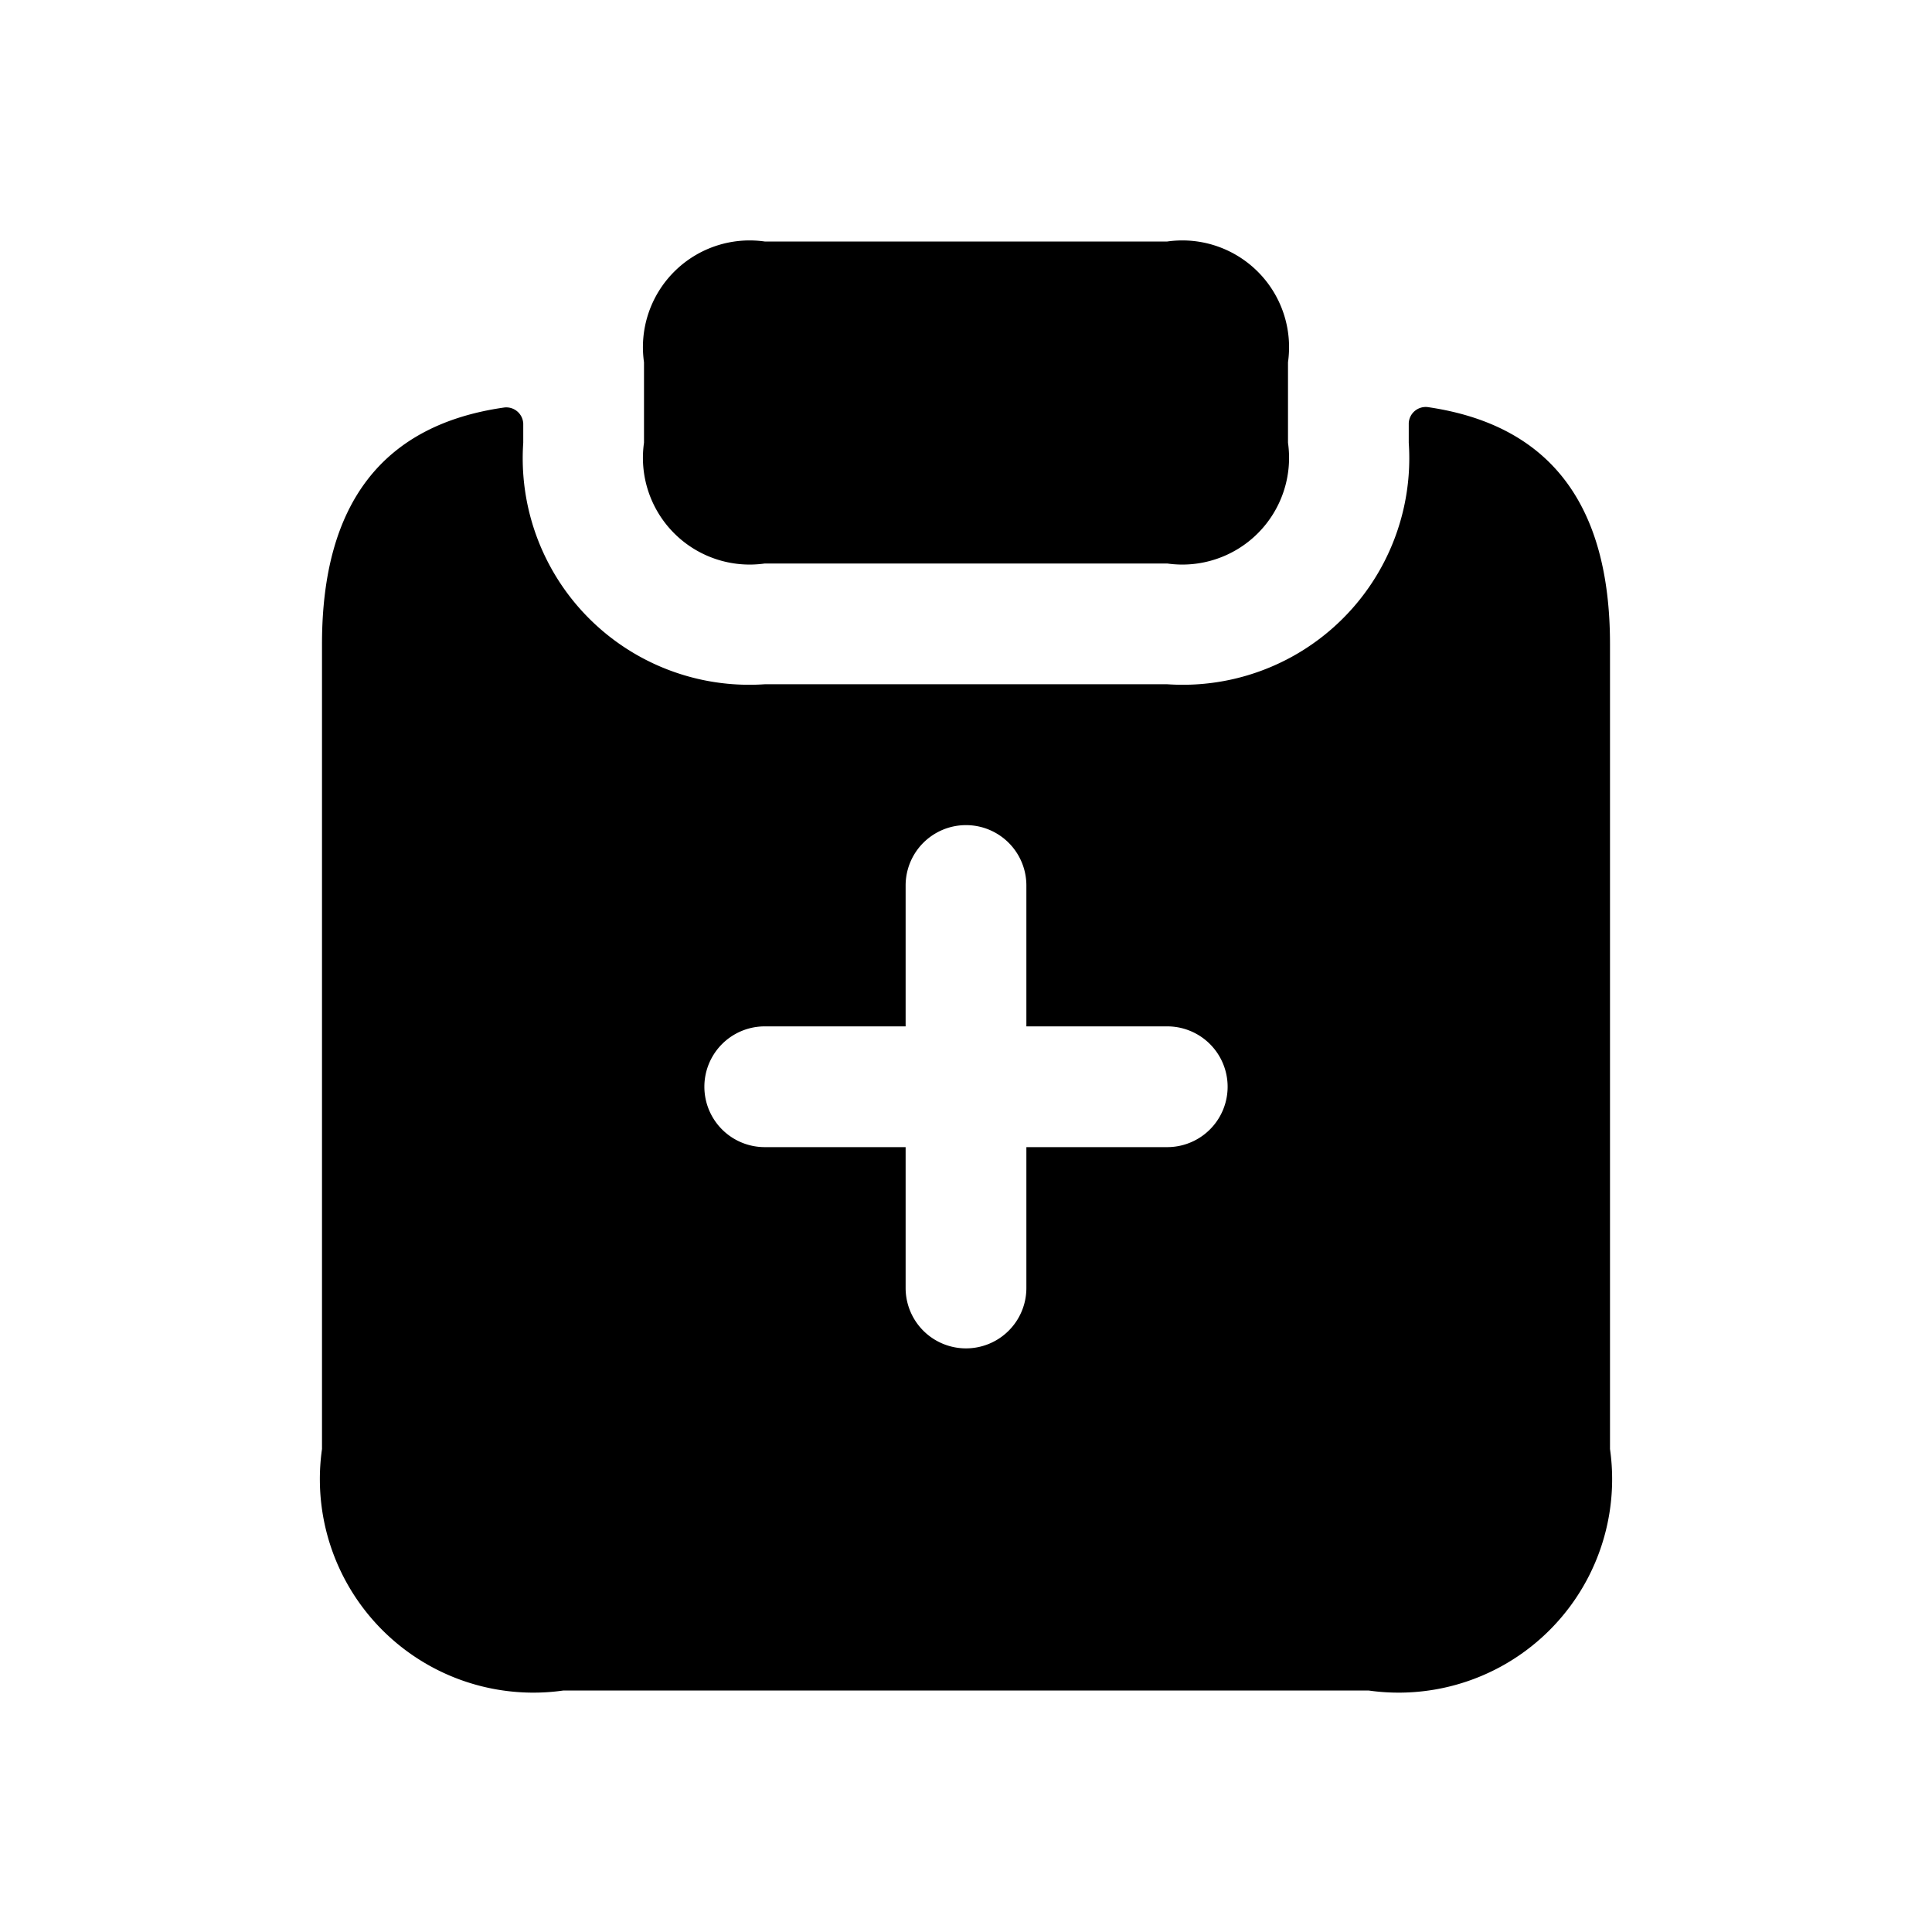 <svg id="Layer" xmlns="http://www.w3.org/2000/svg" viewBox="0 0 24 24"><path class="cls-1" d="M17.735,5.057a.211.211,0,0,0-.235.2V5.5a2.814,2.814,0,0,1-3,3h-5a2.814,2.814,0,0,1-3-3V5.262a.211.211,0,0,0-.235-.2C4.752,5.277,4,6.258,4,8V18a2.652,2.652,0,0,0,3,3H17a2.652,2.652,0,0,0,3-3V8C20,6.258,19.248,5.277,17.735,5.057ZM14.5,14.25H12.75V16a.75.75,0,0,1-1.5,0V14.25H9.5a.75.75,0,0,1,0-1.5h1.75V11a.75.75,0,0,1,1.5,0v1.75H14.5a.75.75,0,0,1,0,1.5ZM8,5.5v-1A1.326,1.326,0,0,1,9.5,3h5A1.326,1.326,0,0,1,16,4.5v1A1.326,1.326,0,0,1,14.5,7h-5A1.326,1.326,0,0,1,8,5.5Z"/></svg>